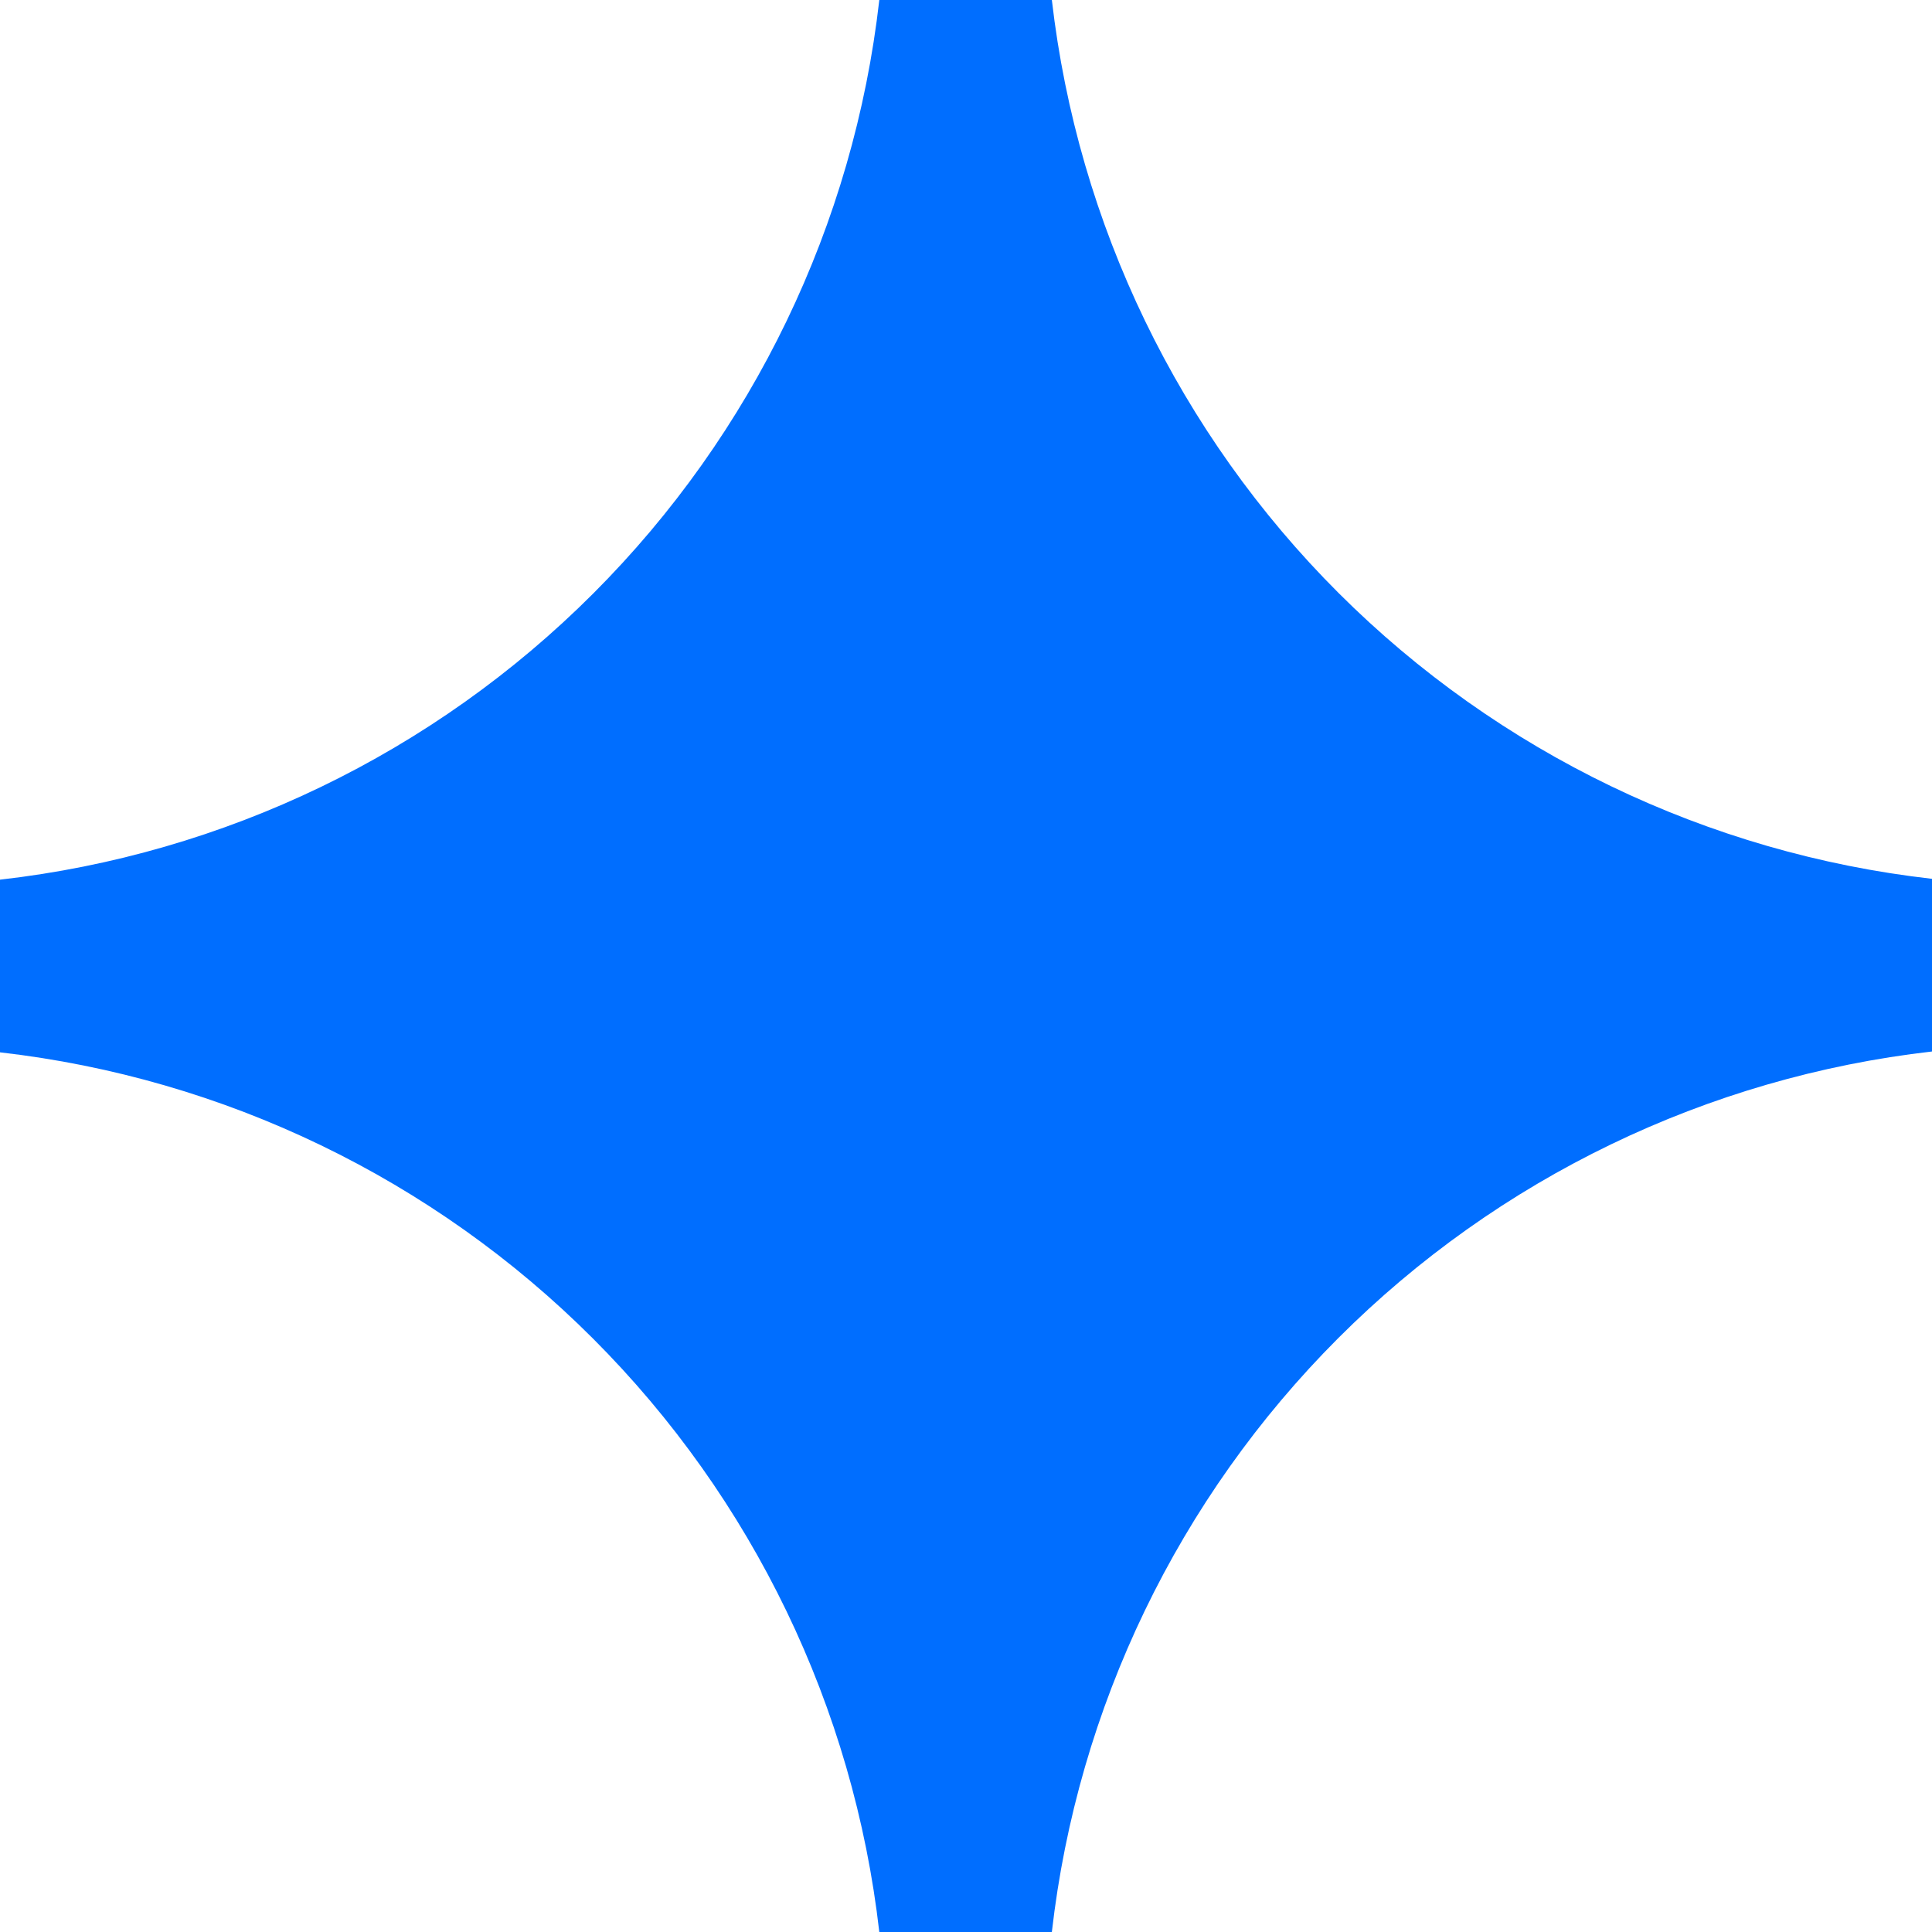 <svg width="32" height="32" viewBox="0 0 32 32" fill="none" xmlns="http://www.w3.org/2000/svg">
<path id="logo_symbol" d="M32 17.416V14.556C28.284 14.135 24.819 12.466 22.172 9.823C19.525 7.18 17.851 3.717 17.422 0L14.564 0C14.141 3.719 12.471 7.184 9.826 9.83C7.181 12.477 3.717 14.148 0 14.57V17.43C3.716 17.855 7.179 19.526 9.823 22.172C12.468 24.818 14.139 28.282 14.564 32H17.422C17.847 28.279 19.519 24.811 22.167 22.162C24.814 19.514 28.28 17.841 32 17.416Z" fill="#006EFF"/>
</svg>
